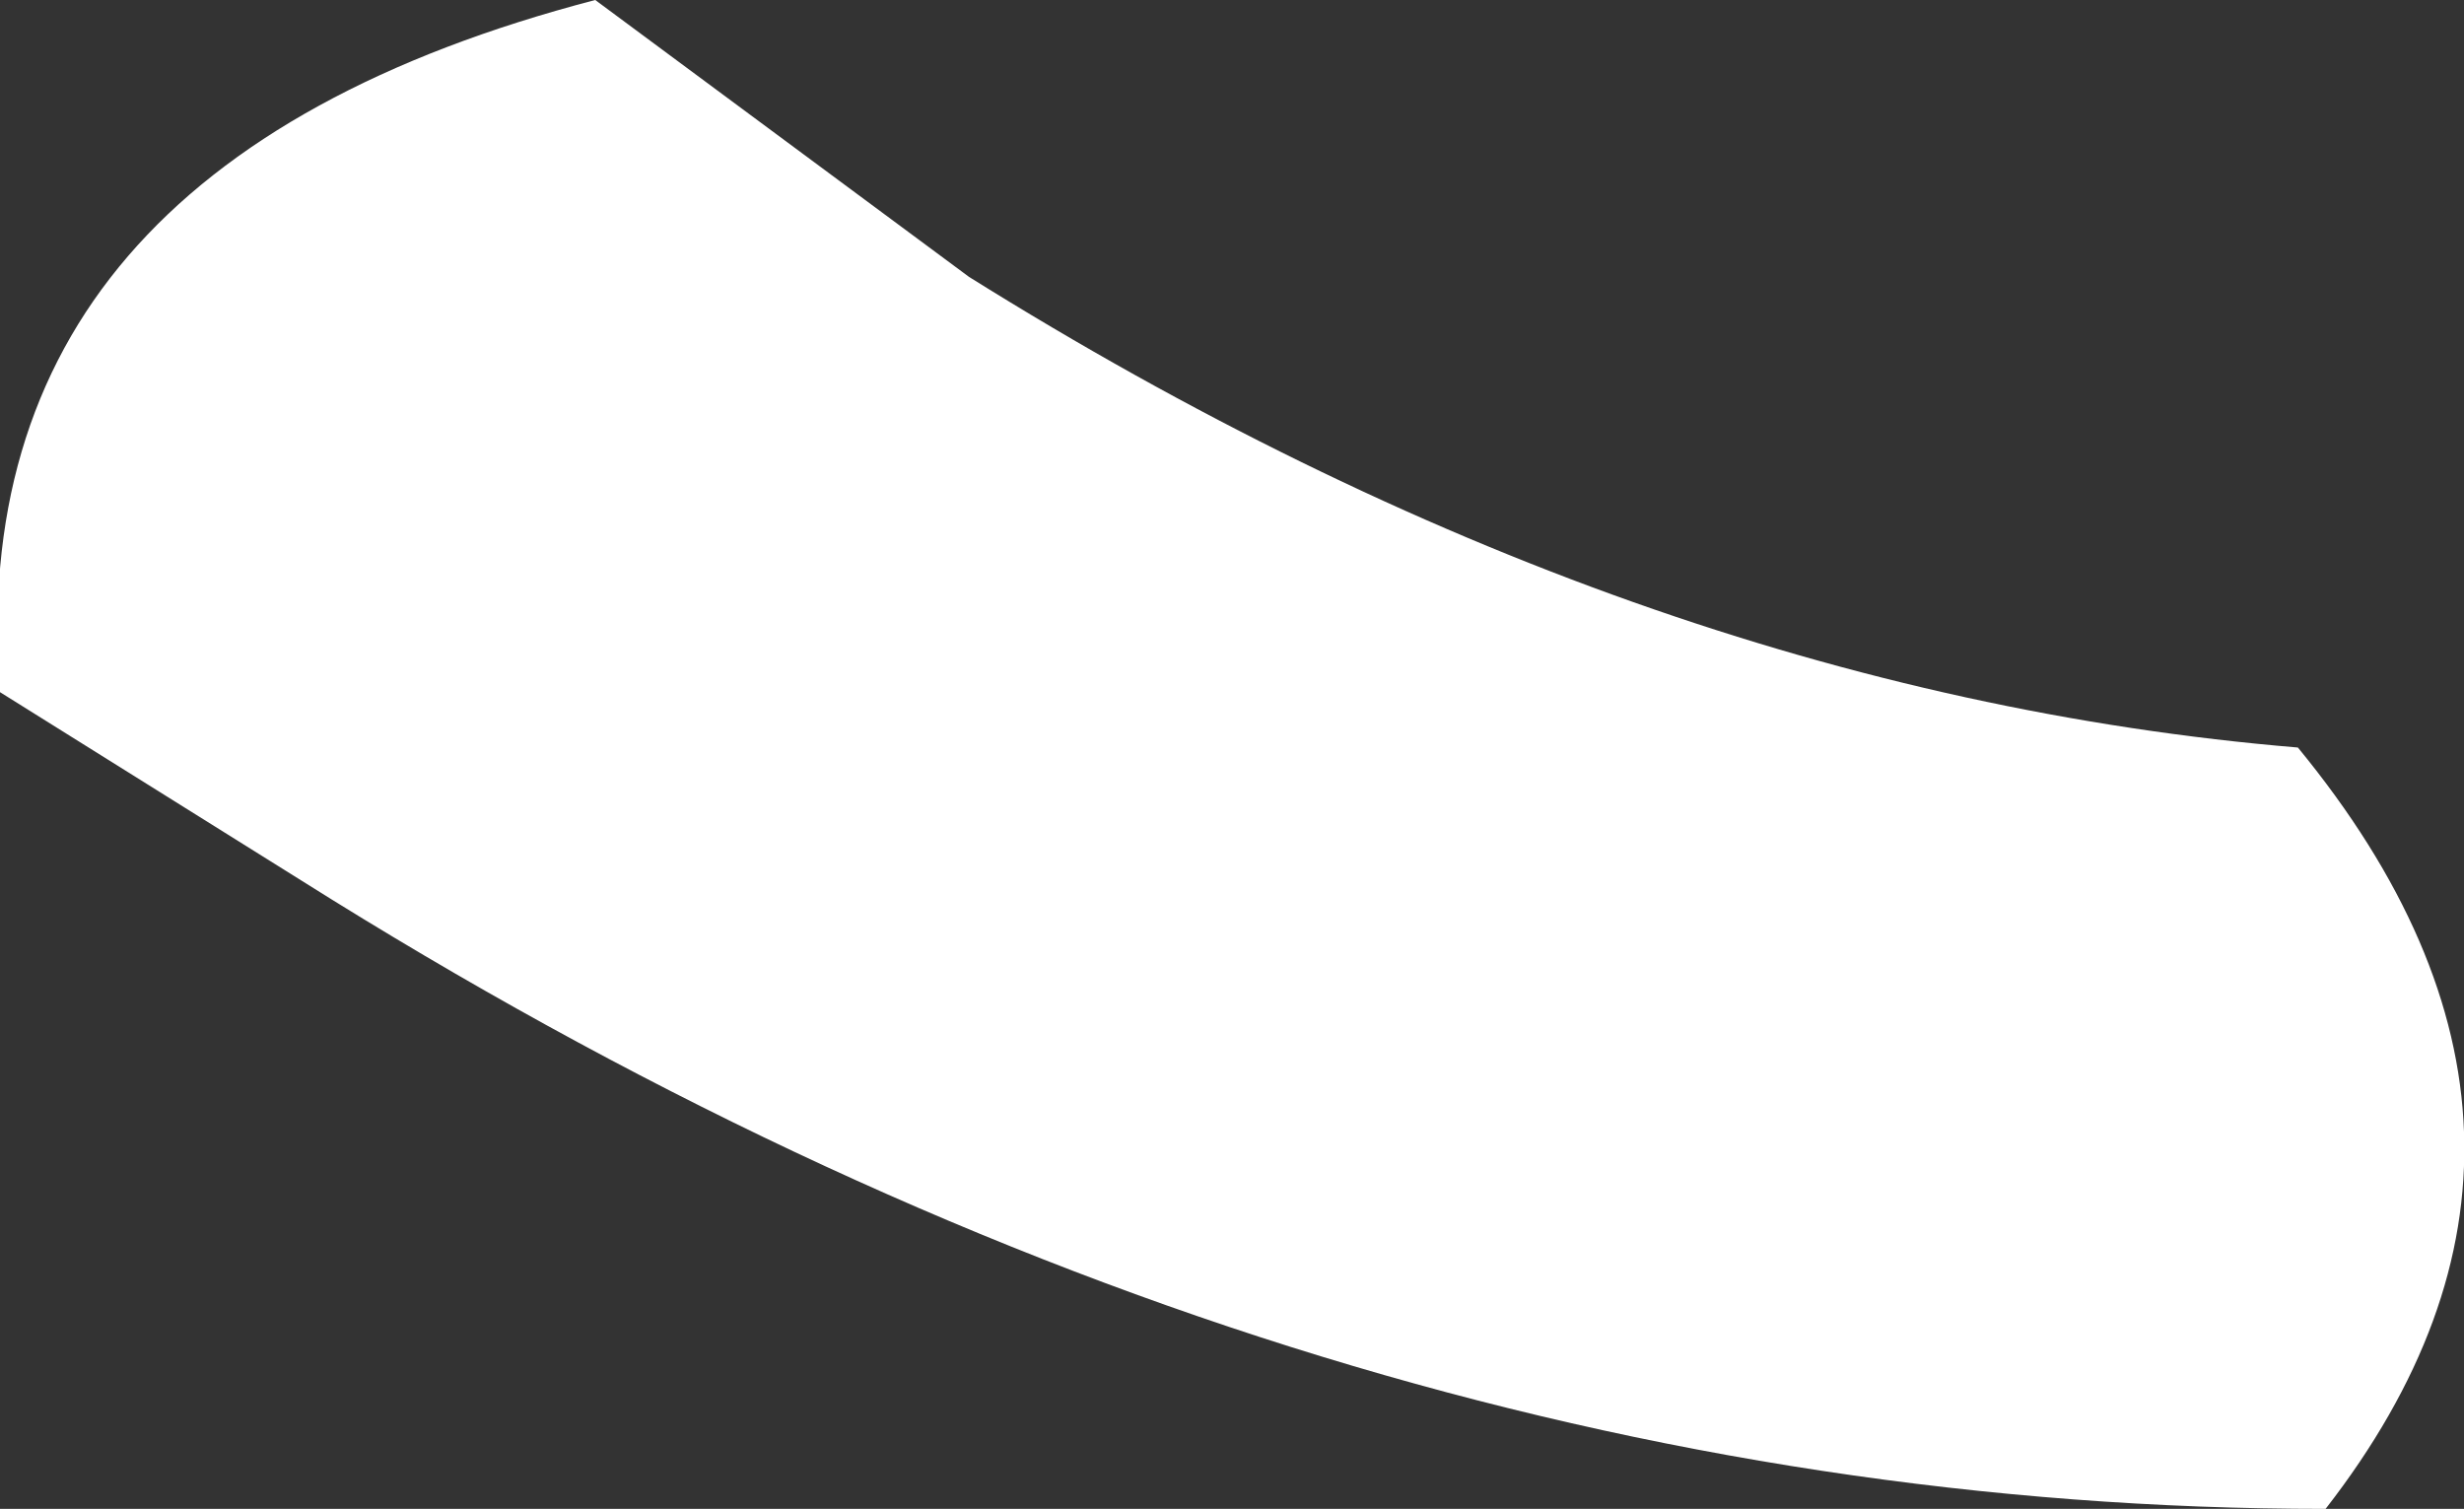 <?xml version="1.0" encoding="UTF-8" standalone="no"?>
<svg xmlns:xlink="http://www.w3.org/1999/xlink" height="5.45px" width="8.9px" xmlns="http://www.w3.org/2000/svg">
  <rect width="100%" height="100%" fill="#333333" stroke="none"/>
  <g transform="matrix(1, 0, 0, 1, 7.5, -6.75)">
    <path d="M0.9 12.2 Q-2.75 12.2 -6.3 10.0 L-7.5 9.25 Q-7.65 7.35 -5.35 6.75 L-4.0 7.75 Q-1.6 9.25 0.8 9.45 1.95 10.85 0.9 12.2" fill="#ffffff" fill-rule="evenodd" stroke="none"/>
  </g>
</svg>
